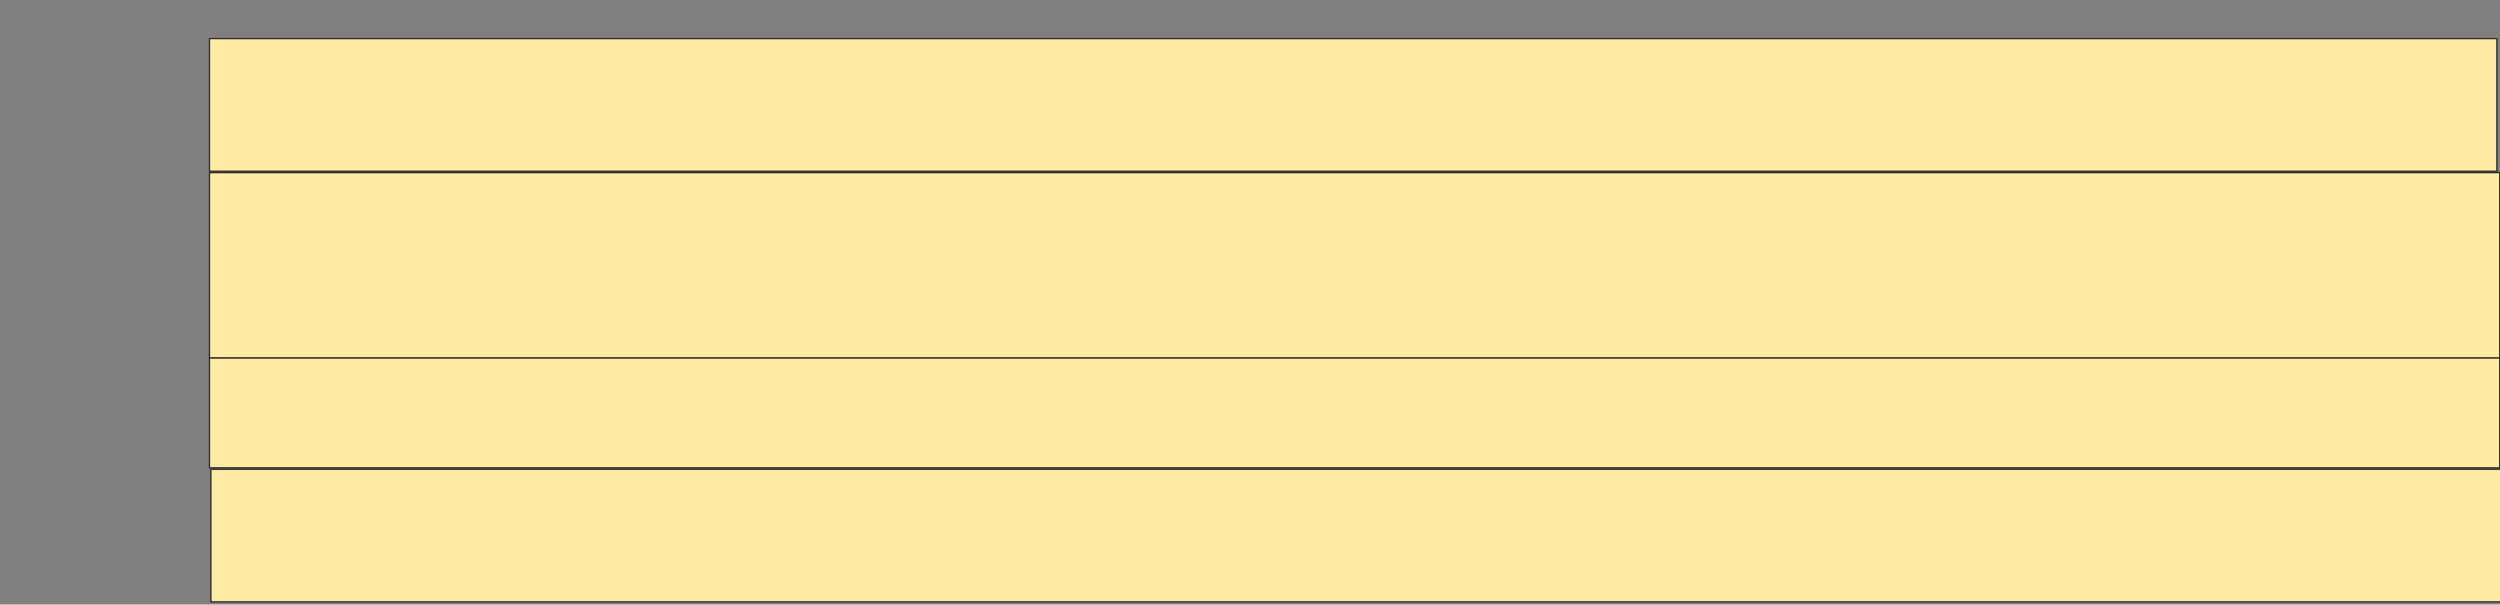 <svg height="451" width="1865" xmlns="http://www.w3.org/2000/svg">
 <rect width="100%" height="100%" fill="#808080" stroke="none"/>
 <!-- Created with Image Occlusion Enhanced -->
 <g>
  <title>Labels</title>
 </g>
 <g>
  <title>Masks</title>
  <rect fill="#FFEBA2" height="98.936" id="381122b152d94e3aa0ef9a459668c9ae-ao-1" stroke="#2D2D2D" width="1706.383" x="156.277" y="28.787"/>
  <rect fill="#FFEBA2" height="138.298" id="381122b152d94e3aa0ef9a459668c9ae-ao-2" stroke="#2D2D2D" stroke-dasharray="null" stroke-linecap="null" stroke-linejoin="null" width="1708.511" x="156.277" y="128.787"/>
  <rect fill="#FFEBA2" height="81.915" id="381122b152d94e3aa0ef9a459668c9ae-ao-3" stroke="#2D2D2D" stroke-dasharray="null" stroke-linecap="null" stroke-linejoin="null" width="1708.511" x="156.277" y="267.085"/>
  <rect fill="#FFEBA2" height="98.936" id="381122b152d94e3aa0ef9a459668c9ae-ao-4" stroke="#2D2D2D" stroke-dasharray="null" stroke-linecap="null" stroke-linejoin="null" width="1710.638" x="157.34" y="350.064"/>
 </g>
</svg>
